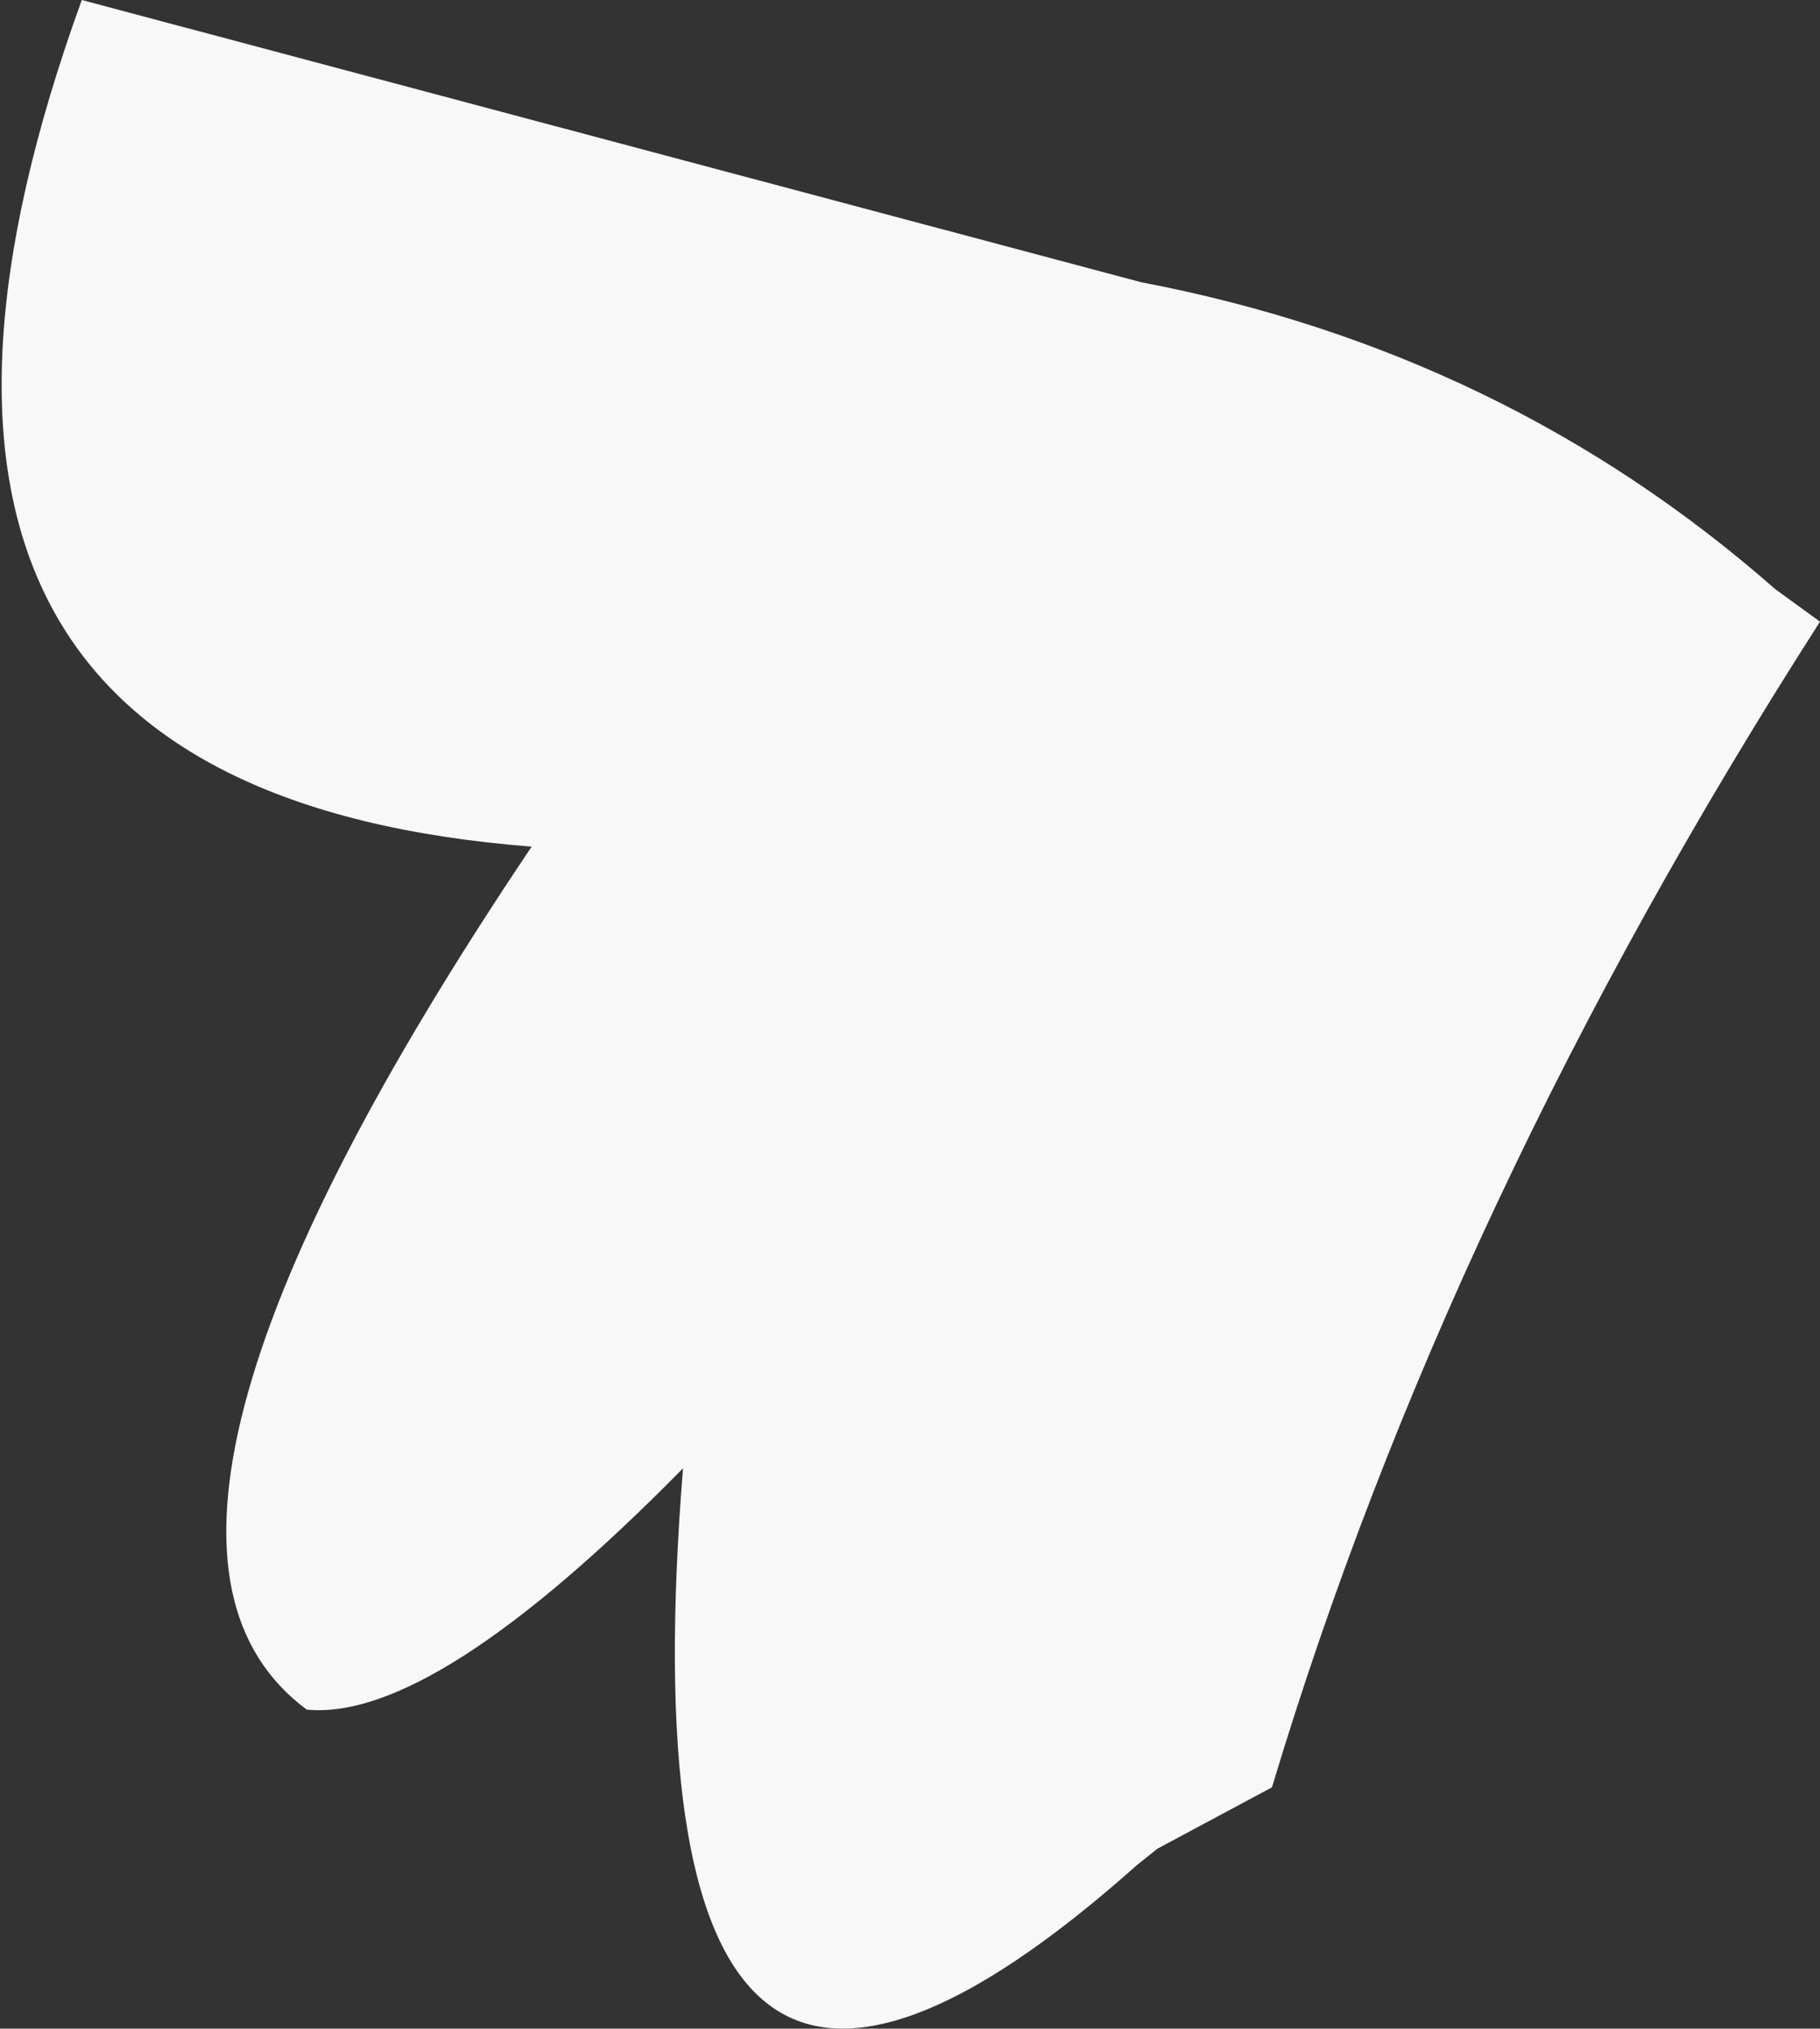 <?xml version="1.0" encoding="UTF-8" standalone="no"?>
<svg xmlns:ffdec="https://www.free-decompiler.com/flash" xmlns:xlink="http://www.w3.org/1999/xlink" ffdec:objectType="shape" height="24.8px" width="22.25px" xmlns="http://www.w3.org/2000/svg">
  <rect width="100%" height="100%" fill="#333333" stroke="none"/>
  <g transform="matrix(1.0, 0.0, 0.0, 1.0, 12.5, 67.5)">
    <path d="M9.75 -59.9 Q5.2 -52.8 3.05 -45.65 L1.65 -44.9 1.4 -44.7 Q-5.0 -39.0 -4.15 -49.55 -7.2 -46.45 -8.75 -46.6 -11.65 -48.75 -6.0 -57.15 -15.0 -57.85 -11.5 -67.5 L1.45 -64.05 Q5.9 -63.2 9.2 -60.3 L9.75 -59.9" fill="#f8f8f8" fill-rule="evenodd" stroke="none"/>
  </g>
</svg>
